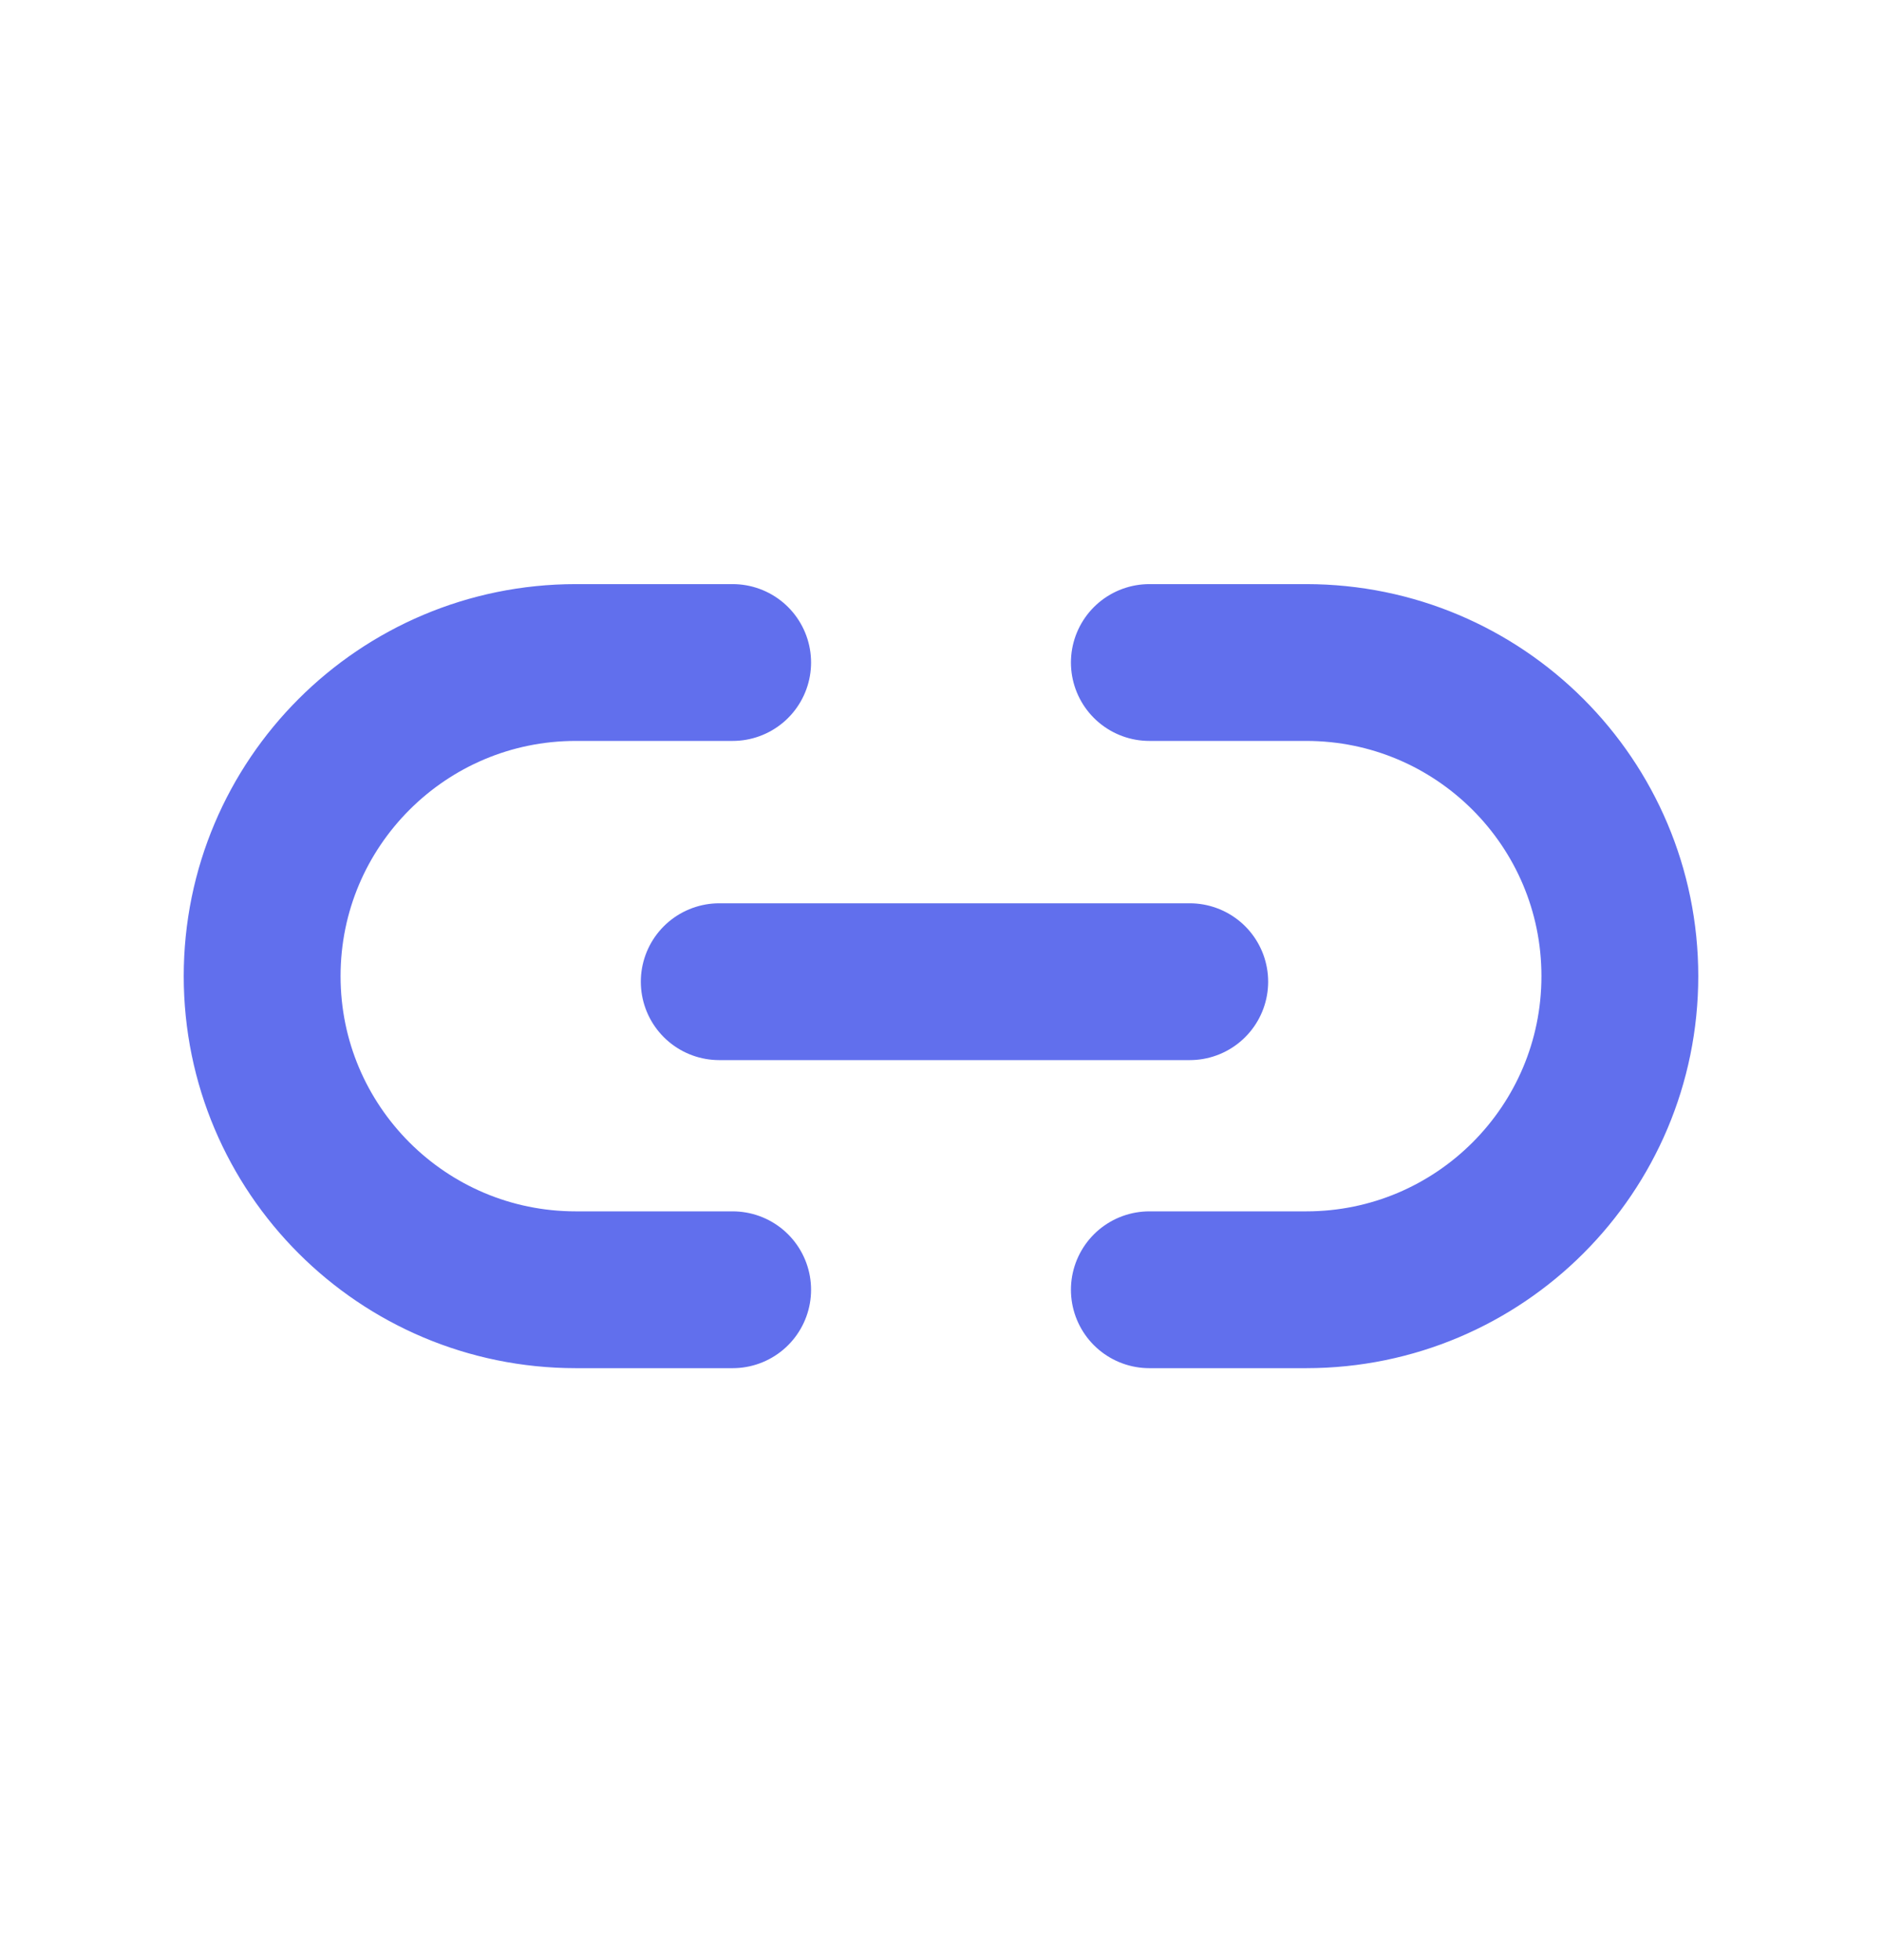 <svg xmlns="http://www.w3.org/2000/svg" width="24" height="25" viewBox="0 0 24 25" fill="none">
<g clip-path="url(#clip0_1679_11562)">
<path d="M9.343 8.45L7.343 8.45C5.134 8.45 3.343 10.241 3.343 12.45V12.45C3.343 14.659 5.134 16.45 7.343 16.45L9.343 16.45" stroke="#616FED" stroke-width="2" stroke-linecap="round"/>
<path d="M14.657 8.45L16.657 8.45C18.866 8.45 20.657 10.241 20.657 12.45V12.45C20.657 14.659 18.866 16.45 16.657 16.45L14.657 16.45" stroke="#616FED" stroke-width="2" stroke-linecap="round"/>
<path d="M9.172 12.521H15.172" stroke="#616FED" stroke-width="2" stroke-linecap="round"/>
</g>
<defs>
<clipPath id="clip0_1679_11562">
<rect width="24" height="24" fill="white" transform="translate(0 0.5)"/>
</clipPath>
</defs>
</svg>